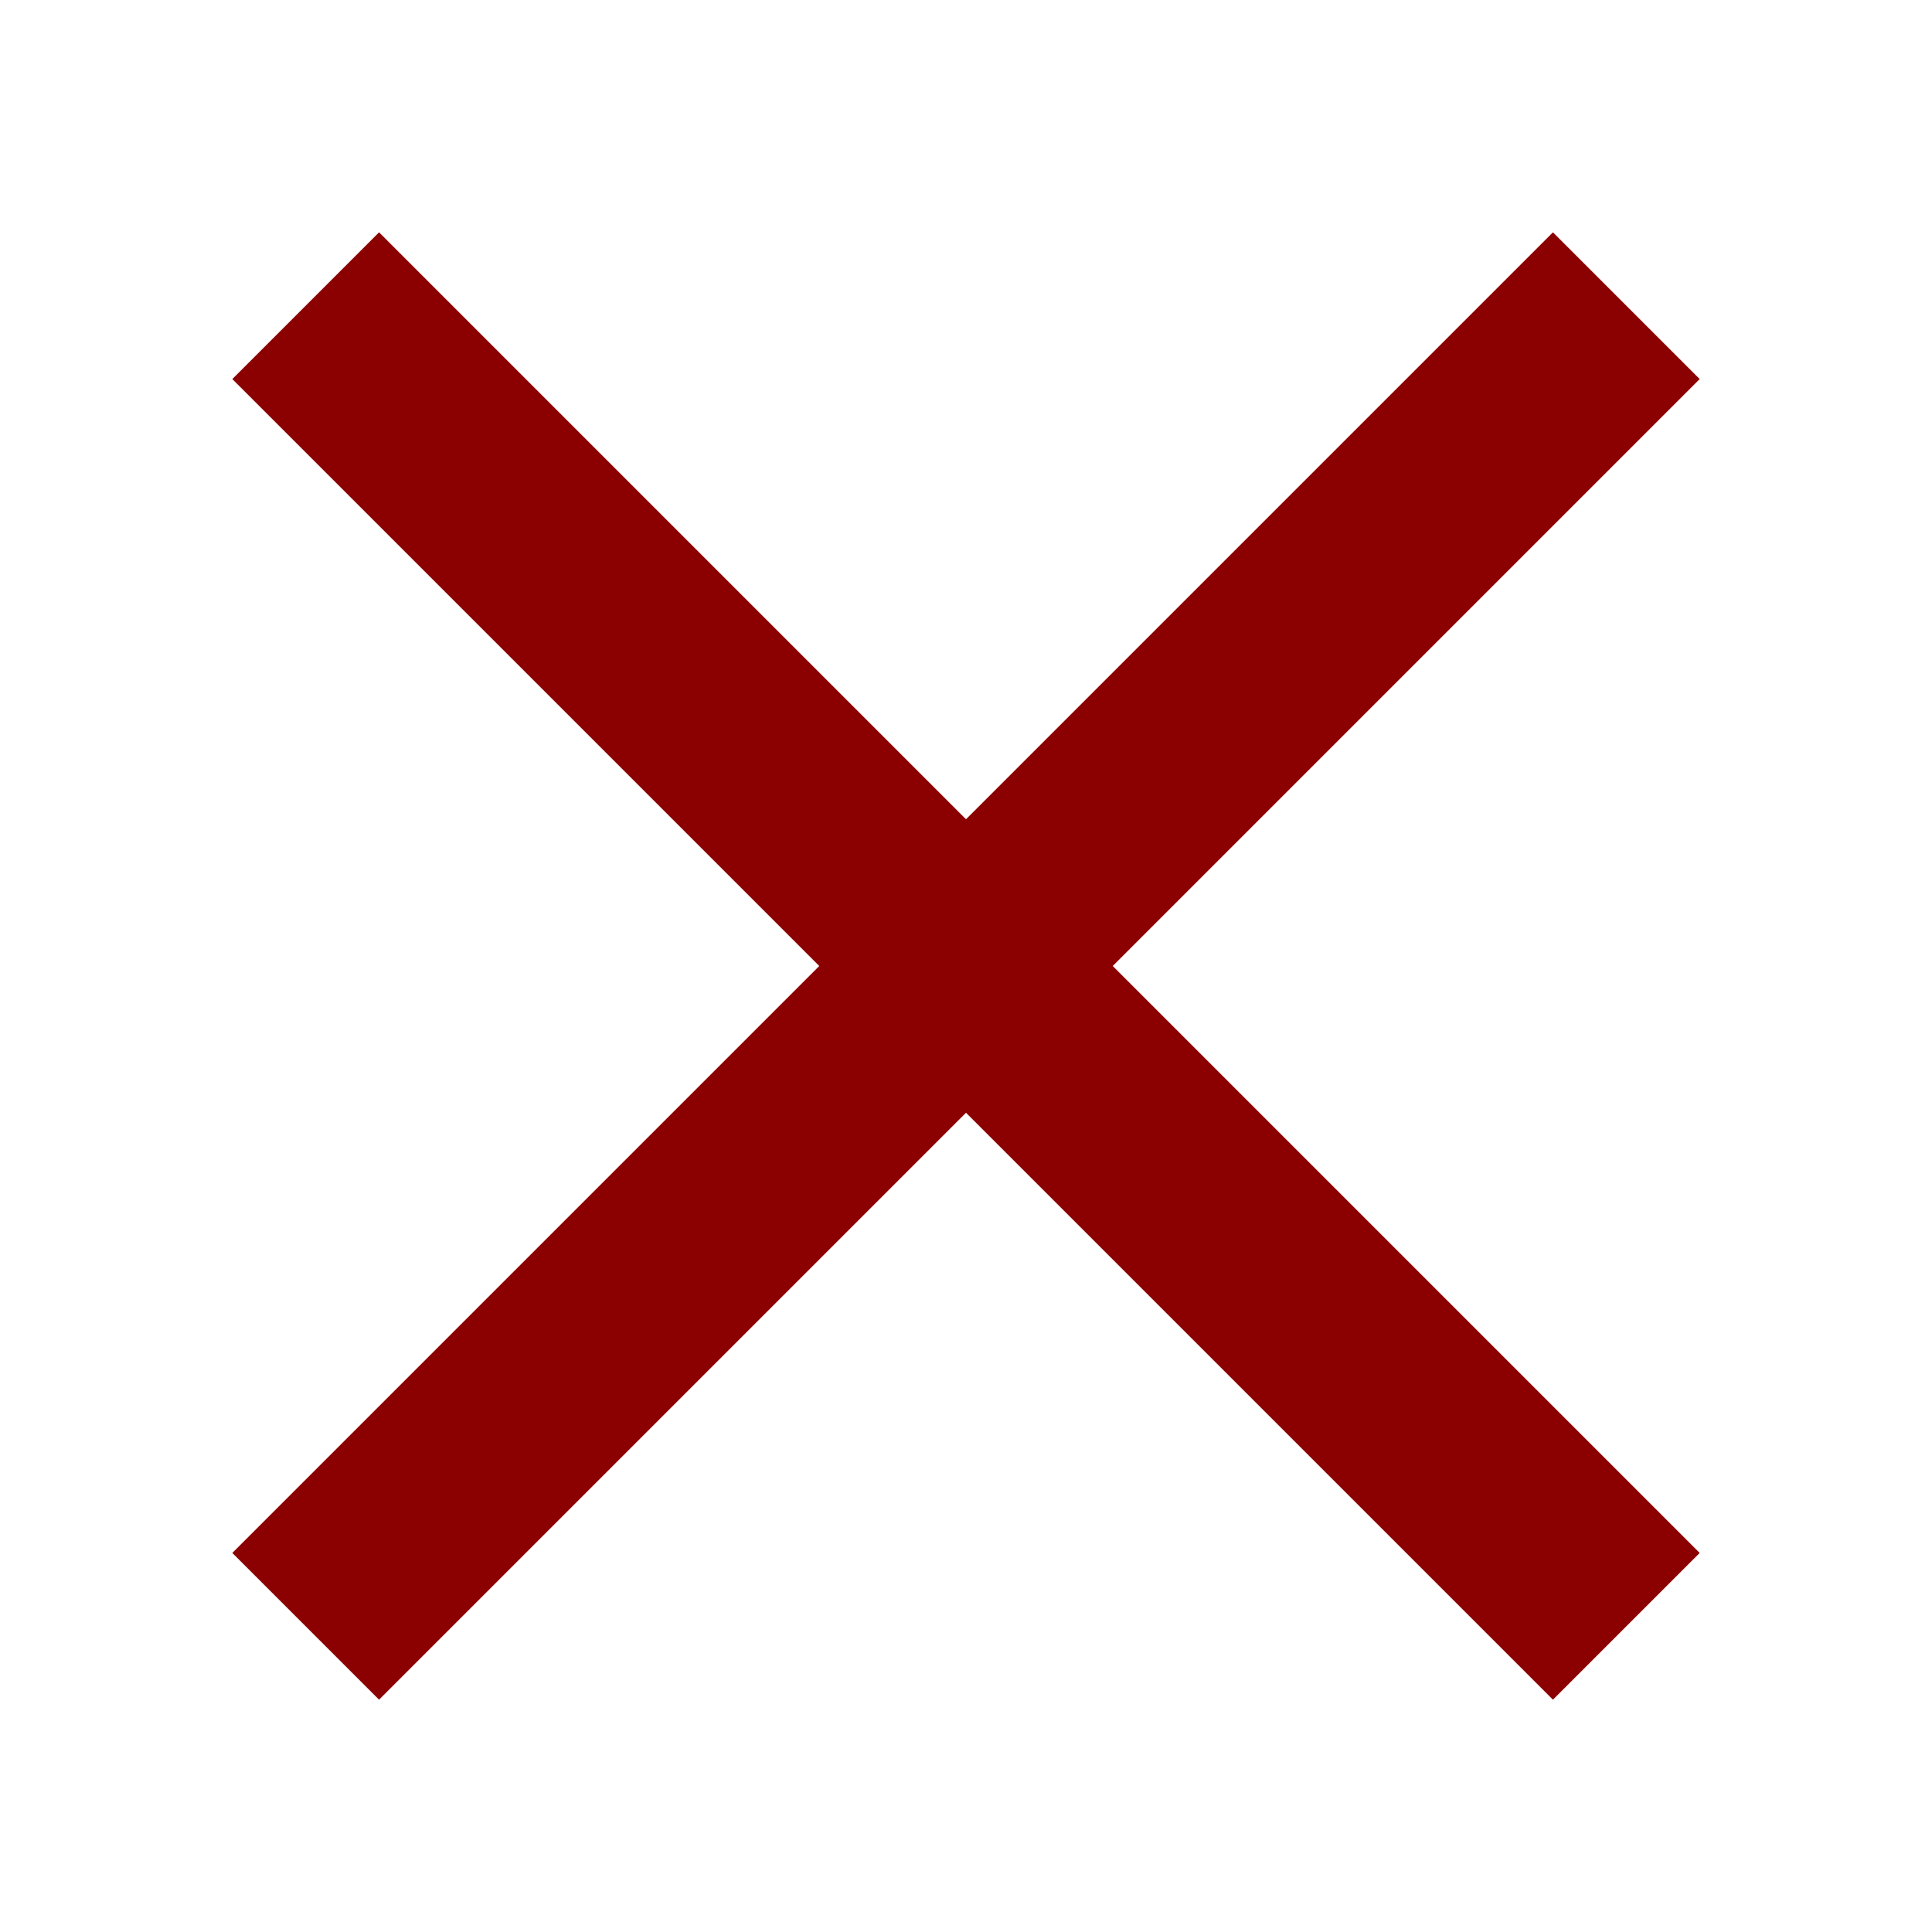 <?xml version="1.0" encoding="UTF-8" standalone="no"?>
<svg
   height="14"
   viewBox="0 -960 560 560"
   width="14"
   fill="#e8eaed"
   version="1.1"
   id="svg6232"
   sodipodi:docname="close_icon.svg"
   inkscape:export-filename="close_icon_blue.svg"
   inkscape:export-xdpi="96"
   inkscape:export-ydpi="96"
   xmlns:inkscape="http://www.inkscape.org/namespaces/inkscape"
   xmlns:sodipodi="http://sodipodi.sourceforge.net/DTD/sodipodi-0.dtd"
   xmlns="http://www.w3.org/2000/svg"
   xmlns:svg="http://www.w3.org/2000/svg">
  <defs
     id="defs6236" />
  <sodipodi:namedview
     id="namedview6234"
     pagecolor="#ffffff"
     bordercolor="#000000"
     borderopacity="0.25"
     inkscape:showpageshadow="2"
     inkscape:pageopacity="0.0"
     inkscape:pagecheckerboard="0"
     inkscape:deskcolor="#d1d1d1"
     showgrid="false" />
  <path
     d="M 109.87,-467.337 67.337,-509.87 237.467,-680 67.337,-850.13 109.87,-892.663 280,-722.533 450.13,-892.663 492.663,-850.13 322.533,-680 492.663,-509.87 450.13,-467.337 280,-637.467 Z"
     id="path6230"
     style="fill:#8b0000;fill-opacity:1;stroke-width:1" />
</svg>
